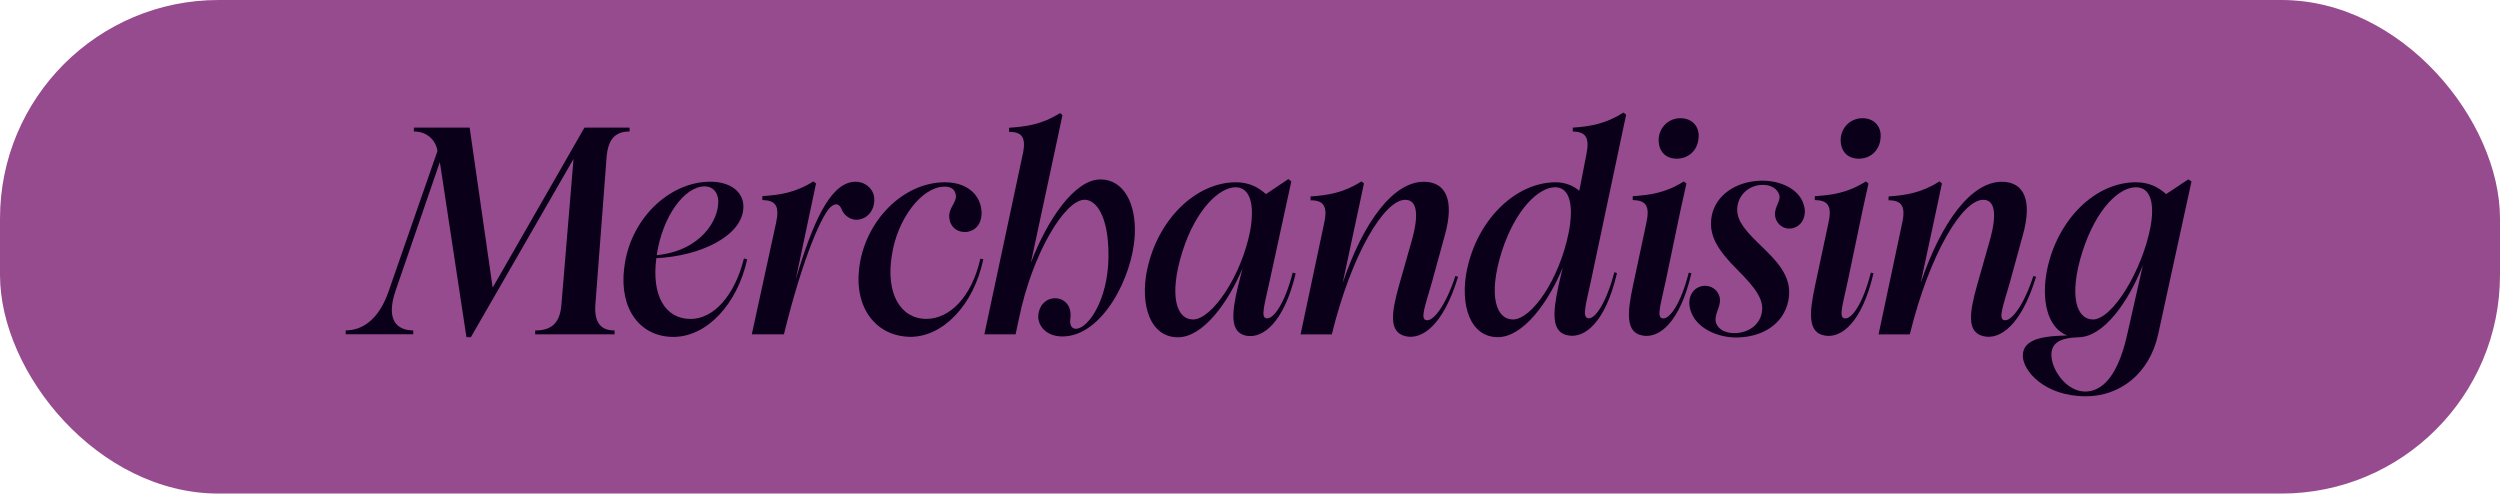 <?xml version="1.0" encoding="UTF-8"?>
<svg id="Capa_2" data-name="Capa 2" xmlns="http://www.w3.org/2000/svg" viewBox="0 0 395.29 78.04">
  <defs>
    <style>
      .cls-1 {
        fill: #974b8f;
      }

      .cls-1, .cls-2 {
        stroke-width: 0px;
      }

      .cls-2 {
        fill: #0a001a;
      }
    </style>
  </defs>
  <g id="Capa_1-2" data-name="Capa 1">
    <g>
      <rect class="cls-1" x="0" y="0" width="395.29" height="78.04" rx="34.56" ry="34.56" transform="translate(395.29 78.04) rotate(180)"/>
      <g>
        <path class="cls-2" d="M69.54,25.65l-7,20.34c-1.54,4.53.14,6.25,2.8,6.25v.61h-10.68v-.61c2.66,0,5.27-1.73,6.81-6.25l7.7-22.12c-.23-1.54-1.49-3.08-3.73-3.08v-.61h8.82l3.64,25.29,14.51-25.29h7.14v.61c-1.96,0-3.41.89-3.64,4.11l-1.77,23.24c-.23,3.22,1.17,4.11,3.03,4.11v.61h-12.55v-.61c2.29,0,3.92-.89,4.15-4.11l1.91-23-16.23,28.18h-.7l-4.2-27.67Z"/>
        <path class="cls-2" d="M98.7,42.4c.84-7.65,7.04-13.67,13.62-13.67,3.13,0,5.32,1.59,5.22,4.11-.14,4.39-6.67,7.65-13.76,7.98-.79,5.93,1.4,9.61,5.41,9.61,3.59,0,6.95-3.59,8.44-9.57l.51.14c-1.54,7.09-6.39,12.27-11.66,12.27s-8.58-4.39-7.79-10.87ZM113.58,31.76c-.09-1.4-.89-2.29-2.15-2.29-3.27,0-6.67,4.85-7.56,10.69,0,.05,0,.09-.05.19,7-.7,9.84-5.55,9.75-8.59Z"/>
        <path class="cls-2" d="M120.54,31.62v-.61c2.75-.19,5.18-.51,8.07-2.33l.42.33-.89,4.2-2.33,11.01c2.66-8.96,5.32-14.88,8.91-15.44,1.77-.28,3.27.84,3.5,2.38.19,1.45-.56,3.22-2.38,3.55-1.4.23-2.43-.75-2.75-1.59-.28-.65-.7-1.12-1.54-.56-1.35.79-4.52,7.75-7.6,20.3h-5.08l3.83-17.59c.61-2.75-.09-3.59-2.15-3.64Z"/>
        <path class="cls-2" d="M135.84,42.49c.84-7.47,6.9-13.67,13.57-13.67,3.54,0,5.6,2.01,5.78,4.53.14,2.1-1.03,3.13-2.24,3.31-1.59.19-2.71-.79-2.85-2.19-.19-1.59,1.21-2.43,1.03-3.64-.14-.98-.93-1.4-1.96-1.31-3.45.14-7.28,5.04-8.16,10.87-.98,6.07,1.4,10.03,5.46,10.03,3.64,0,7.14-3.36,8.54-9.52l.47.09c-1.54,7.33-6.44,12.27-11.52,12.27-5.32-.05-8.86-4.39-8.12-10.78Z"/>
        <path class="cls-2" d="M164.16,50.05c0-1.35.93-2.89,2.66-2.89,1.54,0,2.66,1.26,2.43,3.13-.19,1.31.33,1.77,1.03,1.68,1.77-.19,4.9-4.43,4.99-11.34.05-6.77-2.1-9.05-3.78-9.05-3.08,0-8.26,8.4-10.4,18.9l-.51,2.38h-4.94l6.06-28.42c.61-2.75-.14-3.59-2.15-3.59v-.65c2.75-.19,5.18-.51,8.07-2.33l.37.33-.89,4.2-4.1,19.13c2.61-6.81,6.9-13.16,11.01-13.16,3.54,0,5.69,3.64,5.41,8.87-.33,6.53-5.13,15.96-11.43,15.96-2.52,0-3.83-1.63-3.83-3.13Z"/>
        <path class="cls-2" d="M181.42,42.49c1.68-7.84,7.7-13.67,13.99-13.67,2.05,0,3.5.75,4.76,1.87l3.54-2.38.47.37-3.41,15.68c-.79,3.73-1.54,5.93-.47,5.97.98.14,2.8-2.15,4.1-7.23l.47.14c-1.87,7.79-5.18,10.31-7.79,9.85-2.61-.51-2.38-3.45-1.31-7.93l.7-2.75c-2.33,5.55-6.3,10.92-10.22,10.92-4.38,0-6.06-5.09-4.85-10.83ZM188.6,50.52c3.03,0,7.65-6.86,9.05-13.91.79-4.29,0-7-2.29-7-2.52,0-6.25,3.41-8.4,10.17-2.24,7.14-.84,10.73,1.63,10.73Z"/>
        <path class="cls-2" d="M209.37,35.26c.61-2.71-.14-3.59-2.15-3.59v-.61c2.75-.19,5.18-.56,8.07-2.38l.37.33-.89,4.2-2.47,11.53c3.31-9.75,8.02-16,12.83-16,3.45,0,4.9,2.85,3.31,8.49l-2.05,7.47c-1.03,3.64-1.91,5.79-.84,5.93.98.19,2.94-2.01,4.57-7l.42.14c-2.33,7.7-5.74,10.03-8.35,9.38-2.57-.65-2.24-3.55-.98-8.03l1.91-6.72c1.59-5.41.51-6.81-.93-6.81-3.27,0-8.44,8.4-11.61,21.28h-4.94l3.73-17.59Z"/>
        <path class="cls-2" d="M231.99,42.49c1.68-7.84,7.7-13.67,13.99-13.67,1.59,0,2.89.61,3.73,1.35l1.12-5.74c.56-2.75-.14-3.59-2.15-3.64v-.61c2.71-.19,5.13-.56,8.02-2.38l.42.33-.89,4.2-4.66,22.02c-.79,3.69-1.49,5.88-.42,5.97.98.14,2.75-2.15,4.1-7.28l.42.14c-1.82,7.84-5.13,10.36-7.74,9.85-2.61-.47-2.47-3.41-1.49-7.93l.65-2.8c-2.29,5.6-6.3,11.01-10.26,11.01-4.38,0-6.06-5.09-4.85-10.83ZM239.18,50.52c2.99,0,7.37-6.3,8.86-13.77.84-4.39.14-7.14-2.15-7.14-2.57,0-6.25,3.41-8.44,10.17-2.24,7.14-.79,10.73,1.73,10.73Z"/>
        <path class="cls-2" d="M258.16,31.02c2.75-.19,5.18-.51,8.07-2.33l.42.33-.93,4.2-2.33,11.15c-.79,3.73-1.54,5.93-.47,5.97,1.03.14,2.8-2.15,4.1-7.23l.42.09c-1.82,7.84-5.13,10.36-7.74,9.85-2.61-.47-2.47-3.41-1.49-7.93l2.1-9.85c.61-2.75-.09-3.59-2.15-3.64v-.61ZM262.27,21.82c.19-1.77,1.59-3.13,3.45-3.13s3.03,1.35,2.85,3.13c-.14,1.91-1.54,3.27-3.45,3.27s-2.99-1.35-2.85-3.27Z"/>
        <path class="cls-2" d="M267.26,48.93c-.47-1.63.19-3.13,1.49-3.59,1.31-.47,2.66.19,3.08,1.4.51,1.54-.7,2.57-.56,4.01.14,1.07,1.26,2.01,3.22,1.91,1.77-.05,3.64-1.12,4.06-3.13.47-2.1-.98-4.01-3.83-6.86-3.13-3.13-4.66-5.51-4.06-8.59.65-3.17,3.69-5.37,7.7-5.51,3.03-.09,6.16,1.26,6.86,3.87.47,1.49-.14,3.08-1.49,3.55-1.21.47-2.47-.14-2.94-1.35-.56-1.68.79-2.61.56-3.73-.19-.89-1.17-1.73-2.71-1.68-2.01.05-3.64,1.45-3.92,3.36-.23,1.77.56,3.22,3.27,5.83,2.85,2.75,5.5,5.23,4.8,9.01-.75,3.97-4.34,5.88-8.12,5.93-2.99.05-6.58-1.4-7.42-4.43Z"/>
        <path class="cls-2" d="M286.95,31.02c2.75-.19,5.18-.51,8.07-2.33l.42.33-.93,4.2-2.33,11.15c-.79,3.73-1.54,5.93-.47,5.97,1.03.14,2.8-2.15,4.1-7.23l.42.09c-1.82,7.84-5.13,10.36-7.74,9.85-2.61-.47-2.47-3.41-1.49-7.93l2.1-9.85c.61-2.75-.09-3.59-2.15-3.64v-.61ZM291.05,21.82c.19-1.77,1.59-3.13,3.45-3.13s3.03,1.35,2.85,3.13c-.14,1.91-1.54,3.27-3.45,3.27s-2.99-1.35-2.85-3.27Z"/>
        <path class="cls-2" d="M300.76,35.26c.61-2.71-.14-3.59-2.15-3.59v-.61c2.75-.19,5.18-.56,8.07-2.38l.37.33-.89,4.2-2.47,11.53c3.31-9.75,8.02-16,12.83-16,3.45,0,4.9,2.85,3.31,8.49l-2.05,7.47c-1.03,3.64-1.91,5.79-.84,5.93.98.19,2.94-2.01,4.57-7l.42.14c-2.33,7.7-5.74,10.03-8.35,9.38-2.57-.65-2.24-3.55-.98-8.03l1.91-6.72c1.59-5.41.51-6.81-.93-6.81-3.27,0-8.44,8.4-11.61,21.28h-4.94l3.73-17.59Z"/>
        <path class="cls-2" d="M319.84,56.21c0-2.8,3.73-3.08,7-3.17-3.13-1.21-4.15-5.65-3.13-10.55,1.68-7.84,7.6-13.67,13.99-13.67,2.1,0,3.54.75,4.8,1.87l3.5-2.33.51.33-5.27,24.17c-1.4,6.35-6.16,9.8-11.43,9.8-6.58,0-9.98-4.06-9.98-6.44ZM329.68,61.91c3.59,0,5.6-4.2,6.67-9.05l2.47-10.92c-2.29,5.83-6.2,11.34-10.17,11.39-2.99.09-4.2.93-4.29,2.61-.09,2.47,2.38,5.97,5.32,5.97ZM330.9,50.52c3.13,0,7.84-7.79,9.14-14.7.65-3.59.05-6.21-2.33-6.21-2.52,0-6.16,3.13-8.44,10.17-2.29,7.28-.79,10.73,1.63,10.73Z"/>
      </g>
    </g>
  </g>
</svg>